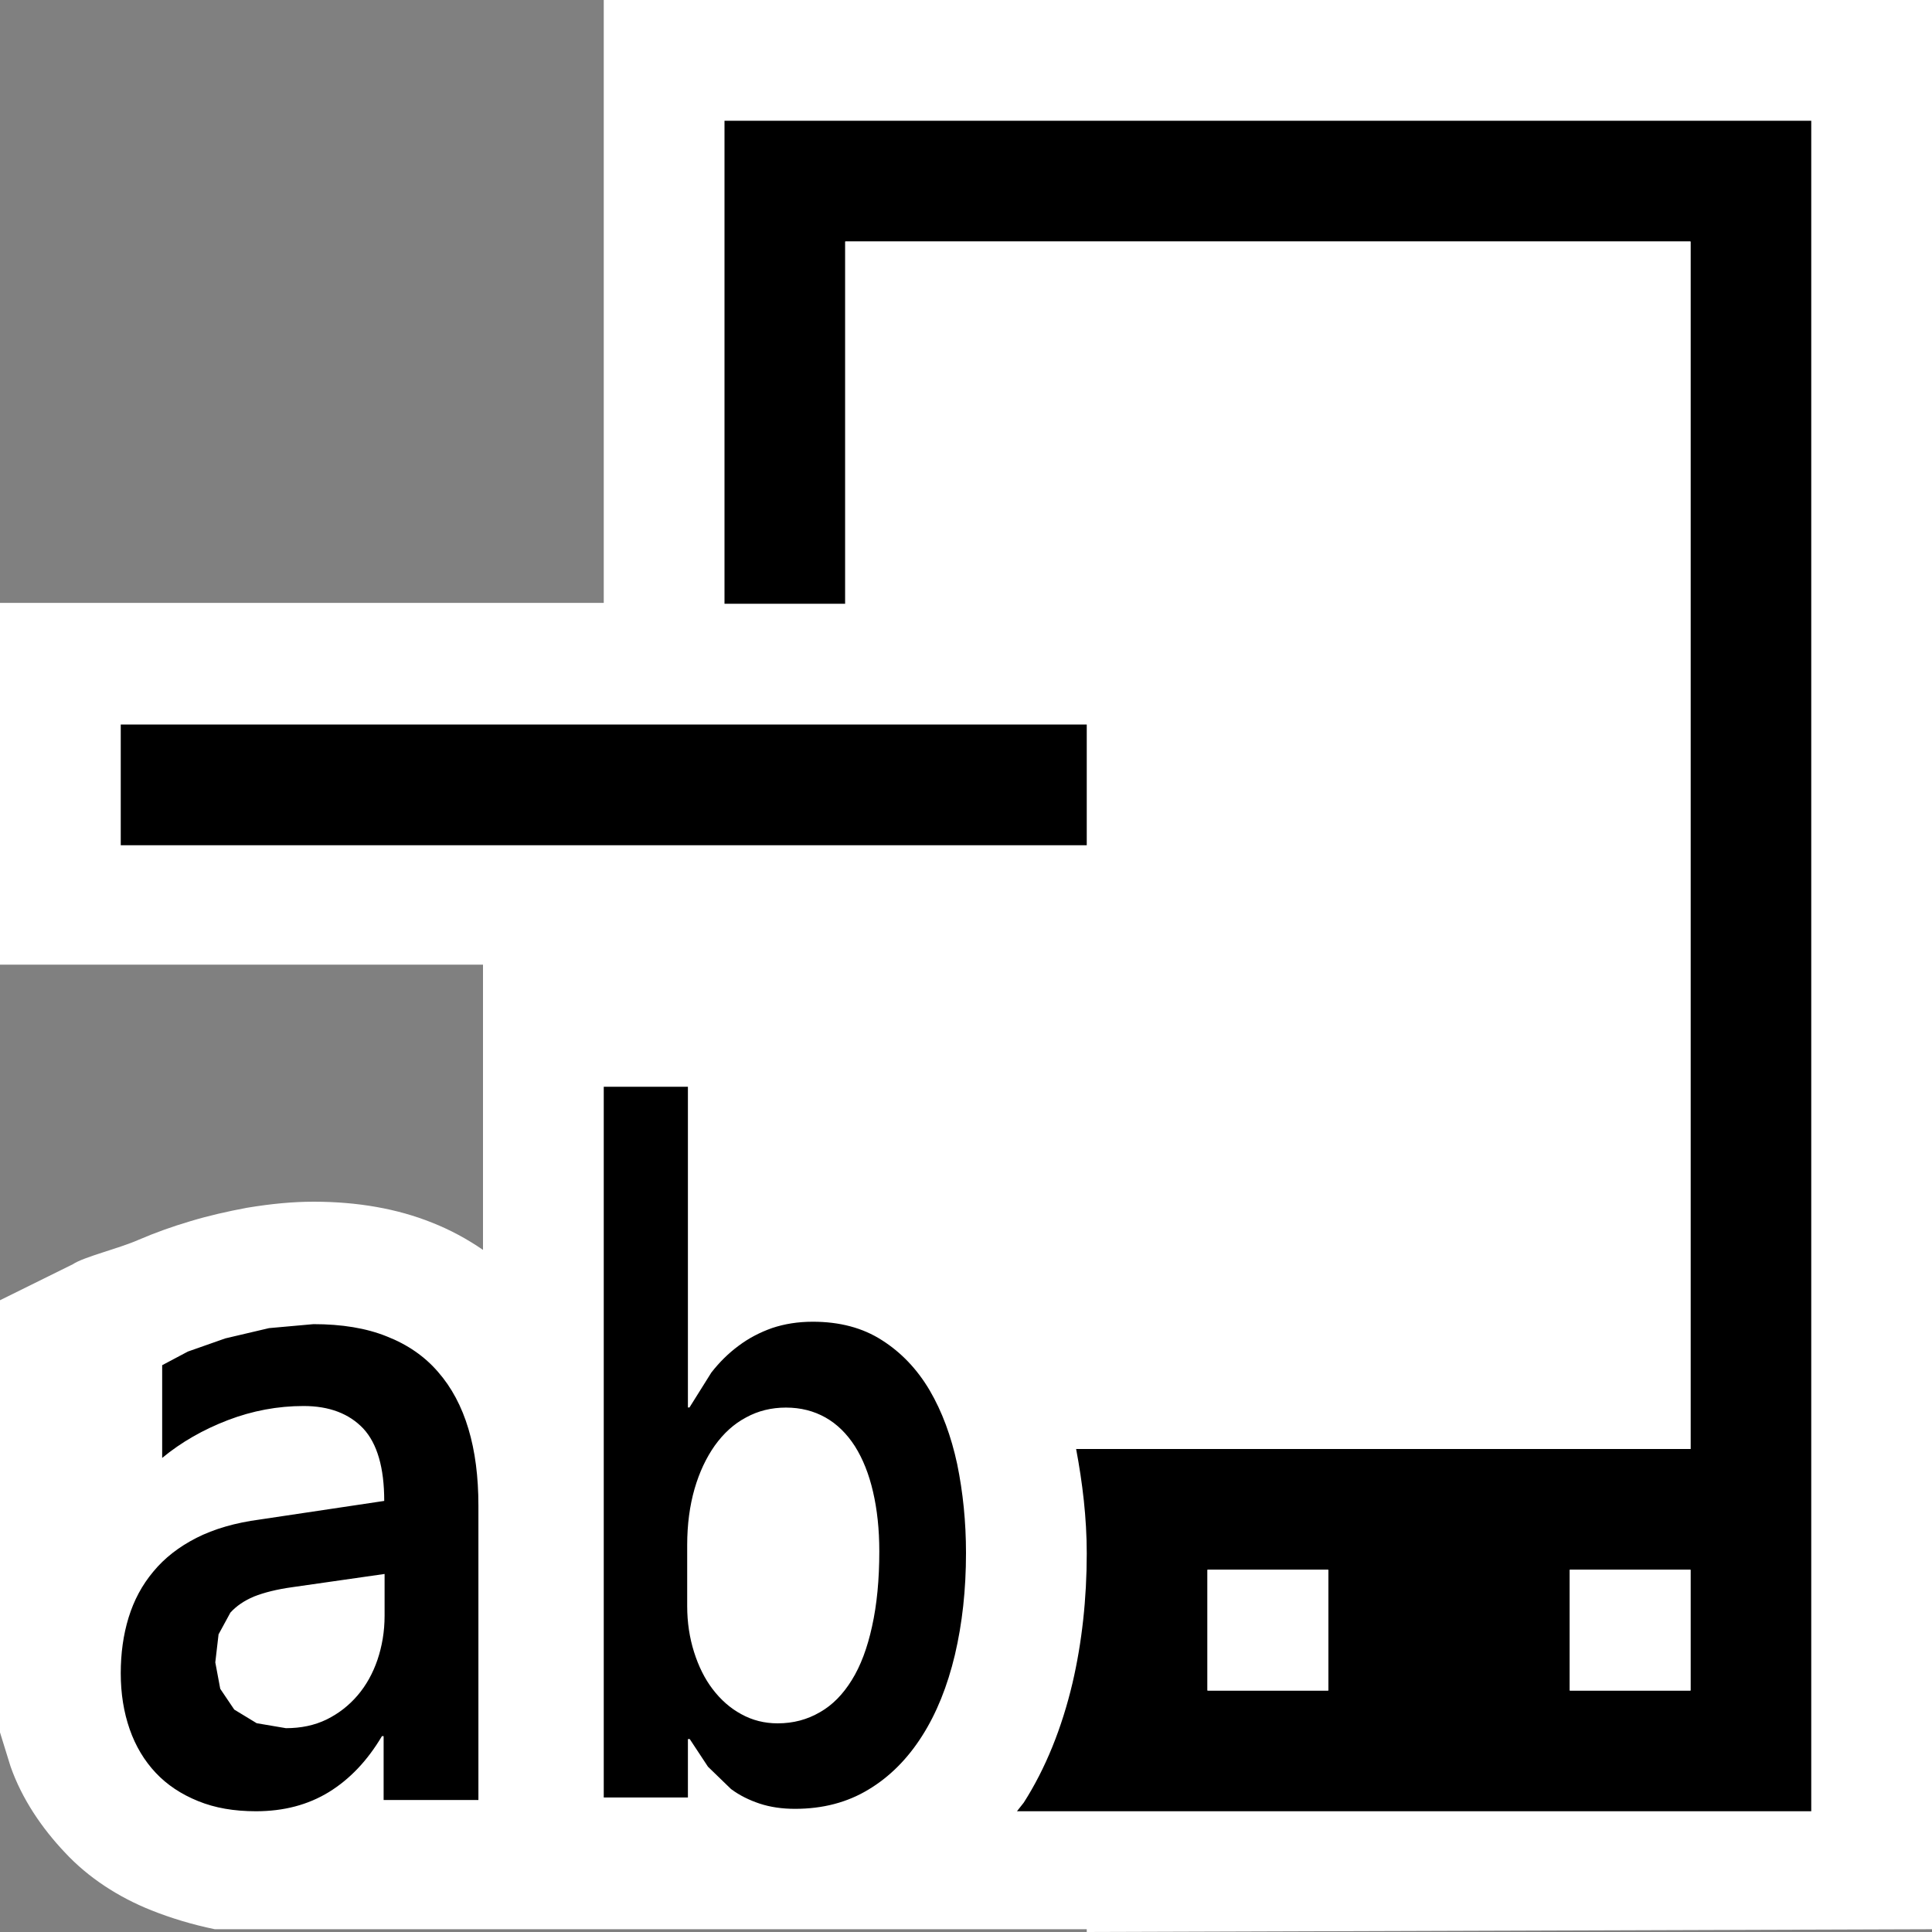 <svg xmlns="http://www.w3.org/2000/svg" width="16" height="16"><rect width="100%" height="100%" fill="#808080" stroke="none"/><style type="text/css">.icon-canvas-transparent{opacity:0;fill:white;} .icon-vs-out{fill:white;} .icon-vs-bg{fill:black;} .icon-vs-fg{fill:white;} .icon-vs-action-blue{fill:black;}</style><path class="icon-canvas-transparent" d="M16 16h-16v-16h16v16z" id="canvas"/><path class="icon-vs-out" d="M16 0v15.977l-7 .023v-.023h-7.221c-.185-.038-.363-.092-.524-.156-.274-.109-.524-.271-.718-.48-.191-.202-.356-.444-.45-.713l-.087-.281v-3.579l.603-.298c.09-.061.384-.131.546-.203.14-.06.277-.109.429-.154.149-.045.307-.081.469-.111.2-.033.378-.05.551-.05.363 0 .692.058.979.173.152.06.292.136.423.226v-2.362h-4v-2.996h5v-4.993h11z" id="outline"/><path class="icon-vs-bg" d="M6 1v4h1v-3h7v10h-5.088c.053.281.088.571.088.865 0 .375-.04.739-.118 1.073-.088.373-.224.71-.404.991l-.056.071h6.578v-14h-9zm5 13h-1v-1h1v1zm3 0h-1v-1h1v1z" id="iconBg"/><path class="icon-vs-fg" d="M10 13h1v1h-1v-1zm3 1h1v-1h-1v1zm-6-12v3h3v3h-3v2.029c.308.03.598.097.847.258.287.183.529.41.713.723.157.269.272.574.344.91l.008.08h5.088v-10h-7z" id="iconFg"/><path class="icon-vs-action-blue" d="M9 7h-8v-1h8v1zm-5.121 4.832c.056.186.083.399.083.637v2.438h-.785v-.529h-.014c-.12.203-.267.357-.439.463-.173.106-.374.159-.604.159-.181 0-.339-.027-.479-.084-.141-.057-.258-.135-.351-.234-.095-.101-.167-.221-.216-.361-.049-.141-.074-.294-.074-.464 0-.164.021-.318.065-.461.044-.143.111-.269.205-.381.093-.113.212-.205.357-.279.146-.074.321-.125.525-.152l1.03-.154c0-.275-.058-.475-.174-.6-.117-.123-.281-.186-.494-.186-.214 0-.423.039-.627.117-.203.078-.386.182-.544.313v-.768l.213-.113.31-.109.362-.085.368-.033c.234 0 .438.033.608.102.171.067.313.165.424.294.112.128.196.286.251.47zm-.695 1.203l-.761.109c-.131.018-.237.045-.32.078-.083.035-.147.08-.195.133l-.098.18-.027.232.041.219.116.172.186.113.242.041c.124 0 .236-.023.337-.072.099-.049.184-.115.256-.199.072-.084.127-.184.165-.295.038-.113.059-.234.059-.365v-.346zm2.707-1.668c.067-.086.142-.16.226-.222.084-.063.176-.111.278-.147.102-.034.213-.052.336-.052.222 0 .413.05.573.153.159.101.291.239.395.415.103.176.178.379.228.611.048.234.073.479.073.736 0 .305-.031.584-.092.844-.062.26-.152.484-.272.672-.12.189-.268.338-.443.443-.176.107-.379.16-.609.16-.106 0-.204-.014-.292-.043-.087-.029-.167-.068-.238-.121l-.191-.185-.151-.229h-.015v.484h-.697v-5.886h.697v2.656h.013l.181-.289zm.029.604c-.072.102-.128.221-.168.359-.04.139-.061.295-.061.465v.506c0 .137.02.264.057.381.037.117.088.221.154.307.067.088.146.158.237.207.092.051.193.076.301.076.13 0 .245-.031.35-.092.104-.059.191-.148.264-.266.073-.117.129-.266.168-.445.04-.18.06-.387.06-.621 0-.184-.018-.348-.052-.494-.034-.147-.084-.272-.15-.377-.067-.104-.148-.184-.244-.238s-.205-.082-.327-.082c-.121 0-.231.027-.331.082-.102.054-.186.132-.258.232z" id="colorImportance"/></svg>
